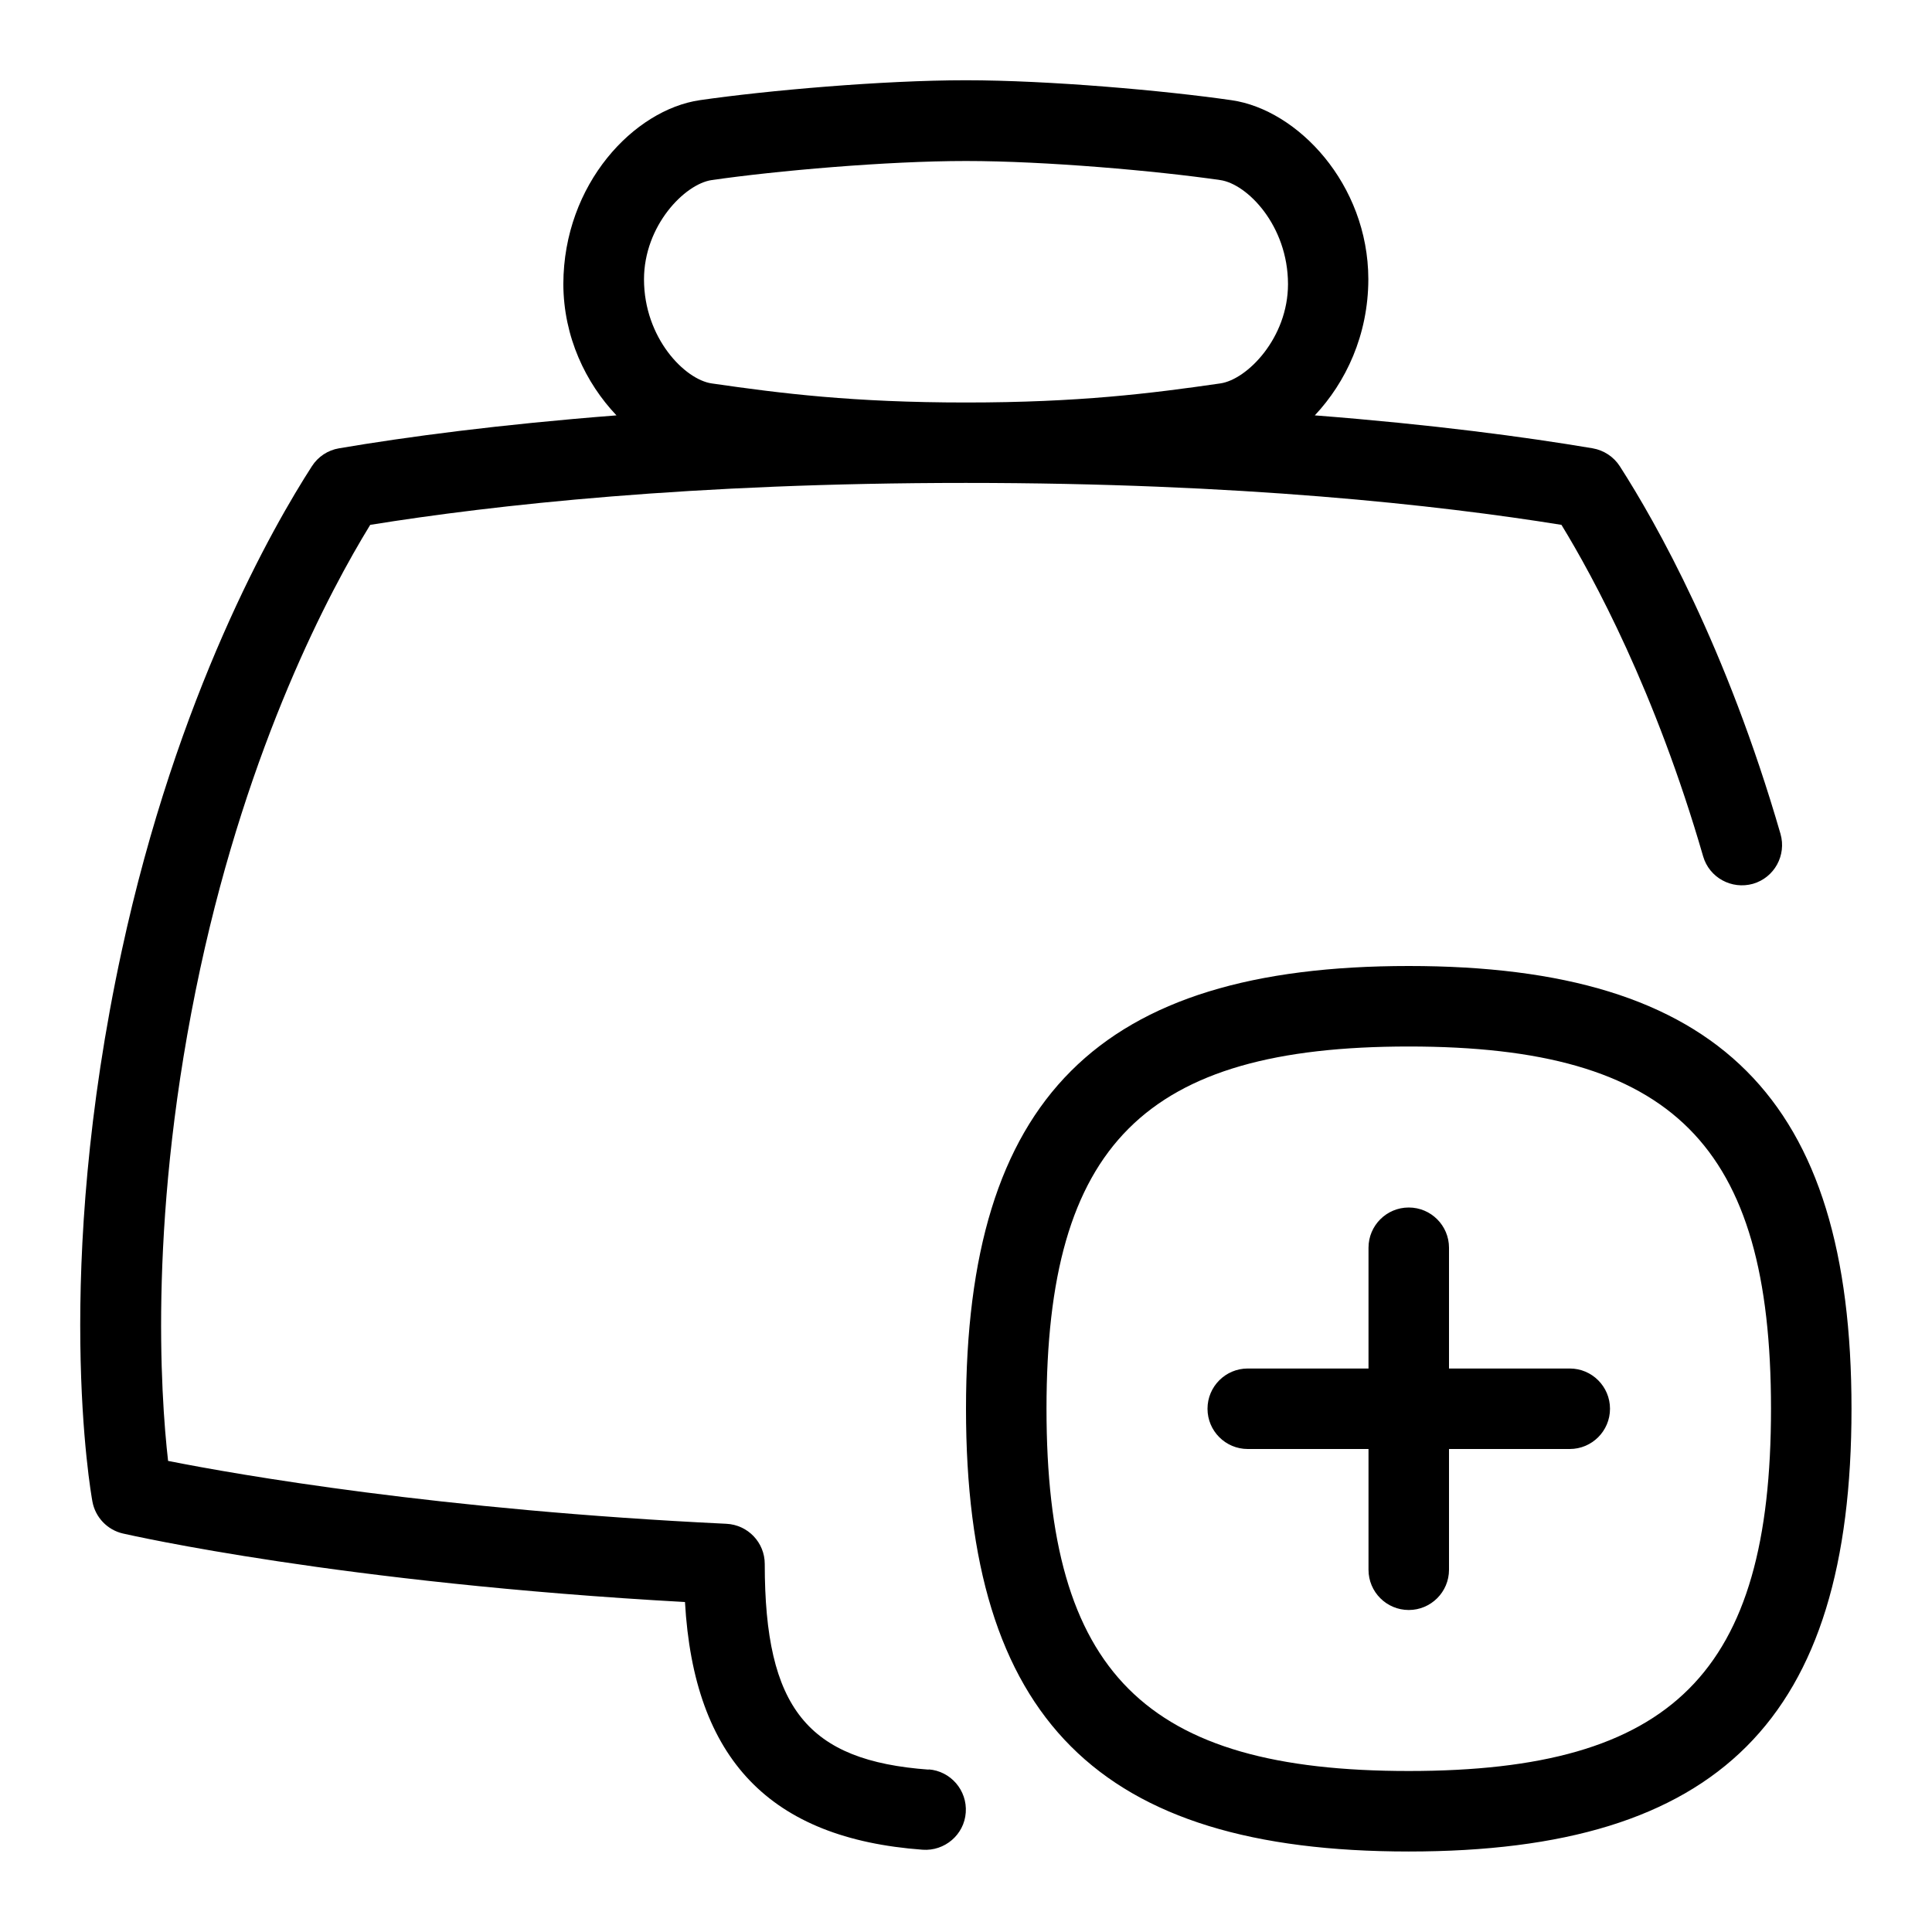 <svg id="Layer_1" viewBox="0 0 24 24" xmlns="http://www.w3.org/2000/svg" data-name="Layer 1"><path d="m11.537 21.983c-1.504-.11-2.037-.761-2.037-2.555 0-.267-.21-.486-.477-.499-3.567-.171-6.067-.609-6.935-.781-.093-.818-.25-3.103.4-6.118.605-2.803 1.605-4.685 2.111-5.51 1.527-.246 3.997-.521 7.399-.521s5.872.275 7.399.521c.398.651 1.166 2.066 1.76 4.118.077.265.354.415.619.341.266-.077.418-.354.342-.62-.671-2.316-1.539-3.855-1.996-4.567-.076-.118-.199-.199-.338-.223-.836-.141-1.995-.296-3.451-.409.385-.41.664-.997.665-1.693-.003-1.183-.88-2.104-1.698-2.222-.829-.12-2.269-.248-3.302-.248s-2.473.127-3.302.247c-.818.118-1.695 1.039-1.698 2.284.002.658.278 1.229.66 1.632-1.454.113-2.611.267-3.446.409-.139.023-.261.104-.337.222-.481.746-1.674 2.827-2.364 6.026-.863 3.996-.384 6.722-.363 6.836.036.196.186.353.38.397.112.025 2.707.614 6.981.851.111 1.956 1.058 2.938 2.952 3.077.272.02.517-.185.536-.462.02-.275-.187-.516-.462-.536zm-2.696-17.22c-.334-.048-.84-.564-.841-1.292 0-.669.507-1.186.841-1.234.795-.115 2.172-.237 3.159-.237s2.364.122 3.159.237c.334.048.84.564.841 1.292 0 .669-.507 1.186-.841 1.234-.864.125-1.756.237-3.159.237s-2.295-.112-3.159-.237zm8.659 7.237c-3.855 0-5.5 1.645-5.5 5.5s1.645 5.5 5.5 5.5 5.5-1.645 5.5-5.5-1.645-5.5-5.5-5.5zm0 10c-3.28 0-4.5-1.22-4.5-4.5s1.22-4.5 4.5-4.5 4.5 1.22 4.5 4.5-1.22 4.5-4.5 4.5zm2.5-4.5c0 .276-.224.5-.5.5h-1.5v1.5c0 .276-.224.5-.5.5s-.5-.224-.5-.5v-1.5h-1.5c-.276 0-.5-.224-.5-.5s.224-.5.5-.5h1.5v-1.5c0-.276.224-.5.5-.5s.5.224.5.5v1.5h1.5c.276 0 .5.224.5.5z"/></svg>